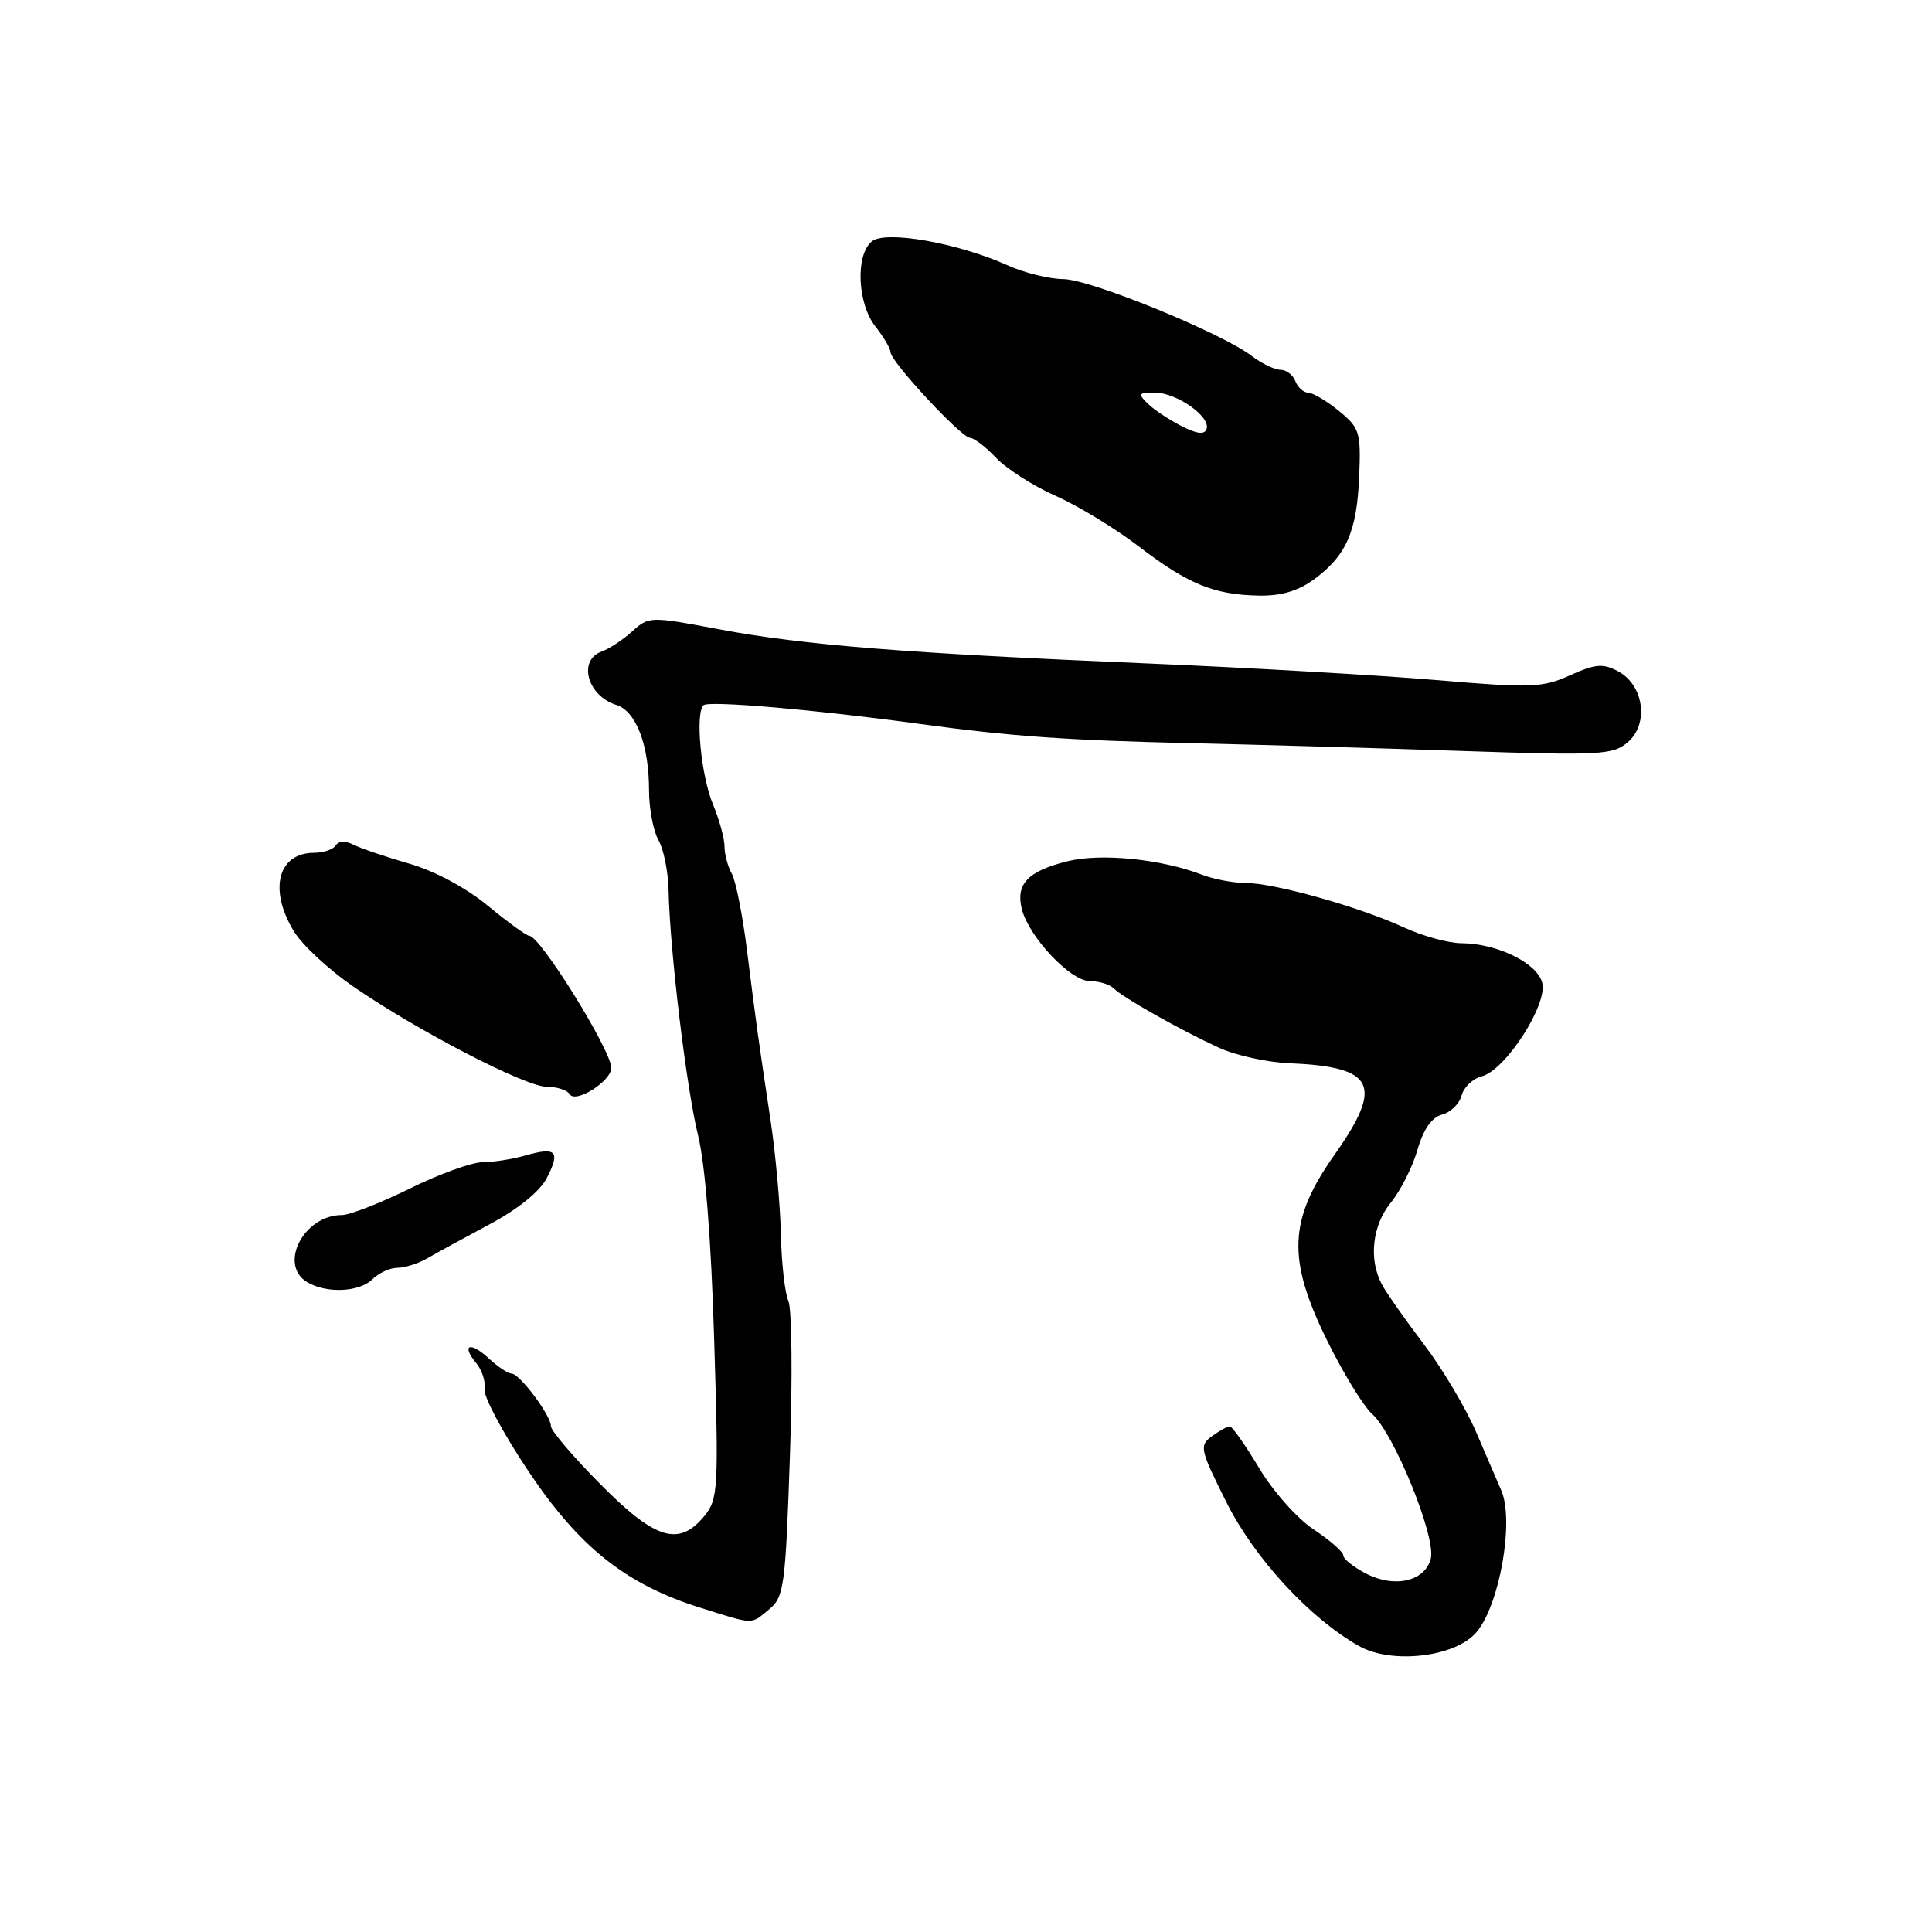 <?xml version="1.0" encoding="UTF-8" standalone="no"?>
<!DOCTYPE svg PUBLIC "-//W3C//DTD SVG 1.1//EN" "http://www.w3.org/Graphics/SVG/1.1/DTD/svg11.dtd" >
<svg xmlns="http://www.w3.org/2000/svg" xmlns:xlink="http://www.w3.org/1999/xlink" version="1.1" viewBox="0 0 256 256">
 <g >
 <path fill="currentColor"
d=" M 195.64 216.27 C 198.72 212.63 200.66 201.53 198.93 197.50 C 198.45 196.40 196.94 192.89 195.57 189.70 C 194.19 186.51 191.07 181.27 188.63 178.07 C 186.19 174.86 183.70 171.31 183.10 170.18 C 181.33 166.87 181.83 162.36 184.31 159.33 C 185.58 157.77 187.16 154.64 187.82 152.37 C 188.61 149.62 189.71 148.05 191.08 147.69 C 192.22 147.39 193.38 146.25 193.67 145.16 C 193.95 144.06 195.16 142.92 196.34 142.62 C 199.48 141.81 205.11 133.09 204.35 130.21 C 203.66 127.59 198.38 125.01 193.63 124.98 C 191.91 124.97 188.47 124.02 186.00 122.88 C 180.16 120.18 168.84 117.00 165.08 117.00 C 163.46 117.00 160.86 116.51 159.32 115.92 C 153.83 113.81 145.83 113.01 141.37 114.14 C 136.17 115.45 134.57 117.15 135.40 120.47 C 136.33 124.15 141.85 130.00 144.40 130.00 C 145.61 130.00 147.03 130.43 147.55 130.95 C 148.78 132.18 156.38 136.47 161.50 138.82 C 163.70 139.84 167.90 140.76 170.82 140.88 C 182.20 141.36 183.37 143.73 176.84 153.00 C 170.75 161.63 170.53 166.79 175.79 177.50 C 177.95 181.90 180.66 186.34 181.82 187.36 C 184.73 189.96 190.30 203.67 189.59 206.51 C 188.83 209.54 184.81 210.47 180.99 208.50 C 179.35 207.64 178.00 206.57 178.00 206.11 C 178.00 205.64 176.24 204.10 174.08 202.67 C 171.91 201.24 168.68 197.60 166.85 194.54 C 165.02 191.49 163.27 189.00 162.96 189.00 C 162.64 189.00 161.57 189.59 160.58 190.31 C 158.89 191.55 159.00 192.05 162.51 199.06 C 166.23 206.49 173.55 214.43 180.08 218.11 C 184.43 220.56 192.87 219.57 195.64 216.27 Z  M 101.91 213.25 C 103.89 211.62 104.08 210.25 104.67 192.87 C 105.02 182.63 104.93 173.40 104.46 172.37 C 104.00 171.34 103.55 167.35 103.47 163.50 C 103.38 159.65 102.77 152.90 102.11 148.50 C 100.48 137.68 100.22 135.82 98.99 126.00 C 98.41 121.33 97.50 116.72 96.96 115.76 C 96.43 114.81 96.00 113.18 96.00 112.14 C 96.00 111.10 95.31 108.60 94.48 106.60 C 92.89 102.80 92.10 94.57 93.21 93.45 C 93.86 92.81 107.96 94.02 122.00 95.94 C 133.93 97.57 141.44 98.10 158.00 98.48 C 166.53 98.67 182.51 99.13 193.53 99.50 C 212.09 100.13 213.72 100.04 215.70 98.34 C 218.52 95.91 217.82 90.78 214.42 88.96 C 212.41 87.88 211.41 87.96 208.04 89.48 C 204.38 91.13 202.91 91.19 190.27 90.11 C 182.70 89.47 165.70 88.49 152.50 87.93 C 120.12 86.57 106.40 85.48 95.33 83.39 C 86.13 81.66 85.99 81.66 83.76 83.67 C 82.52 84.79 80.71 85.98 79.75 86.32 C 76.53 87.46 77.81 92.20 81.67 93.41 C 84.28 94.22 86.00 98.71 86.00 104.71 C 86.00 107.14 86.56 110.11 87.25 111.32 C 87.94 112.52 88.54 115.53 88.59 118.00 C 88.76 125.97 90.97 144.32 92.51 150.50 C 93.44 154.27 94.24 164.32 94.63 177.50 C 95.24 197.34 95.16 198.63 93.33 200.88 C 89.96 204.98 86.84 204.03 79.54 196.65 C 75.94 193.02 73.00 189.57 73.00 188.98 C 73.00 187.55 68.84 182.00 67.77 182.00 C 67.30 182.00 65.96 181.10 64.78 180.01 C 62.30 177.70 61.06 178.16 63.11 180.63 C 63.87 181.55 64.37 183.09 64.20 184.05 C 64.04 185.01 66.63 189.87 69.95 194.84 C 76.74 205.01 82.90 209.92 92.76 213.02 C 100.06 215.31 99.42 215.29 101.91 213.25 Z  M 49.36 169.50 C 50.18 168.68 51.68 167.99 52.68 167.99 C 53.68 167.98 55.45 167.41 56.61 166.74 C 57.77 166.06 61.47 164.04 64.83 162.25 C 68.59 160.25 71.52 157.89 72.44 156.12 C 74.28 152.56 73.72 151.93 69.68 153.09 C 67.94 153.59 65.36 154.00 63.95 154.00 C 62.53 154.00 58.18 155.57 54.28 157.50 C 50.37 159.43 46.33 161.00 45.31 161.00 C 40.22 161.00 36.83 167.64 40.75 169.92 C 43.33 171.42 47.64 171.21 49.36 169.50 Z  M 81.00 141.50 C 81.00 139.19 71.57 124.00 70.13 124.00 C 69.77 124.00 67.30 122.21 64.66 120.03 C 61.76 117.63 57.59 115.40 54.17 114.42 C 51.05 113.52 47.73 112.39 46.80 111.91 C 45.78 111.39 44.85 111.43 44.49 112.02 C 44.15 112.56 42.87 113.00 41.64 113.00 C 36.80 113.00 35.55 117.92 38.99 123.48 C 40.08 125.24 43.57 128.48 46.74 130.67 C 55.22 136.53 69.62 144.00 72.43 144.00 C 73.78 144.00 75.16 144.44 75.49 144.99 C 76.27 146.25 81.00 143.25 81.00 141.50 Z  M 174.14 76.75 C 178.40 73.62 179.80 70.40 180.10 63.13 C 180.34 57.27 180.16 56.70 177.43 54.46 C 175.82 53.15 173.99 52.06 173.36 52.04 C 172.73 52.02 171.95 51.33 171.64 50.50 C 171.32 49.67 170.43 49.00 169.67 49.00 C 168.90 49.00 167.20 48.18 165.88 47.18 C 161.85 44.10 144.46 37.00 140.88 36.98 C 139.02 36.97 135.70 36.15 133.50 35.15 C 126.90 32.18 117.32 30.49 115.51 31.99 C 113.33 33.80 113.60 40.23 116.00 43.27 C 117.10 44.67 118.00 46.20 118.00 46.67 C 118.00 47.90 127.38 58.00 128.54 58.02 C 129.07 58.03 130.62 59.22 132.00 60.68 C 133.38 62.13 136.93 64.40 139.89 65.71 C 142.85 67.02 147.80 70.03 150.89 72.40 C 157.42 77.40 160.87 78.81 166.79 78.92 C 169.76 78.98 172.02 78.31 174.14 76.75 Z  M 156.50 56.43 C 154.85 55.58 152.84 54.24 152.04 53.44 C 150.75 52.18 150.88 52.00 153.04 52.02 C 155.94 52.05 160.43 55.21 159.88 56.84 C 159.61 57.63 158.60 57.51 156.50 56.43 Z "/>
</g>
</svg>
